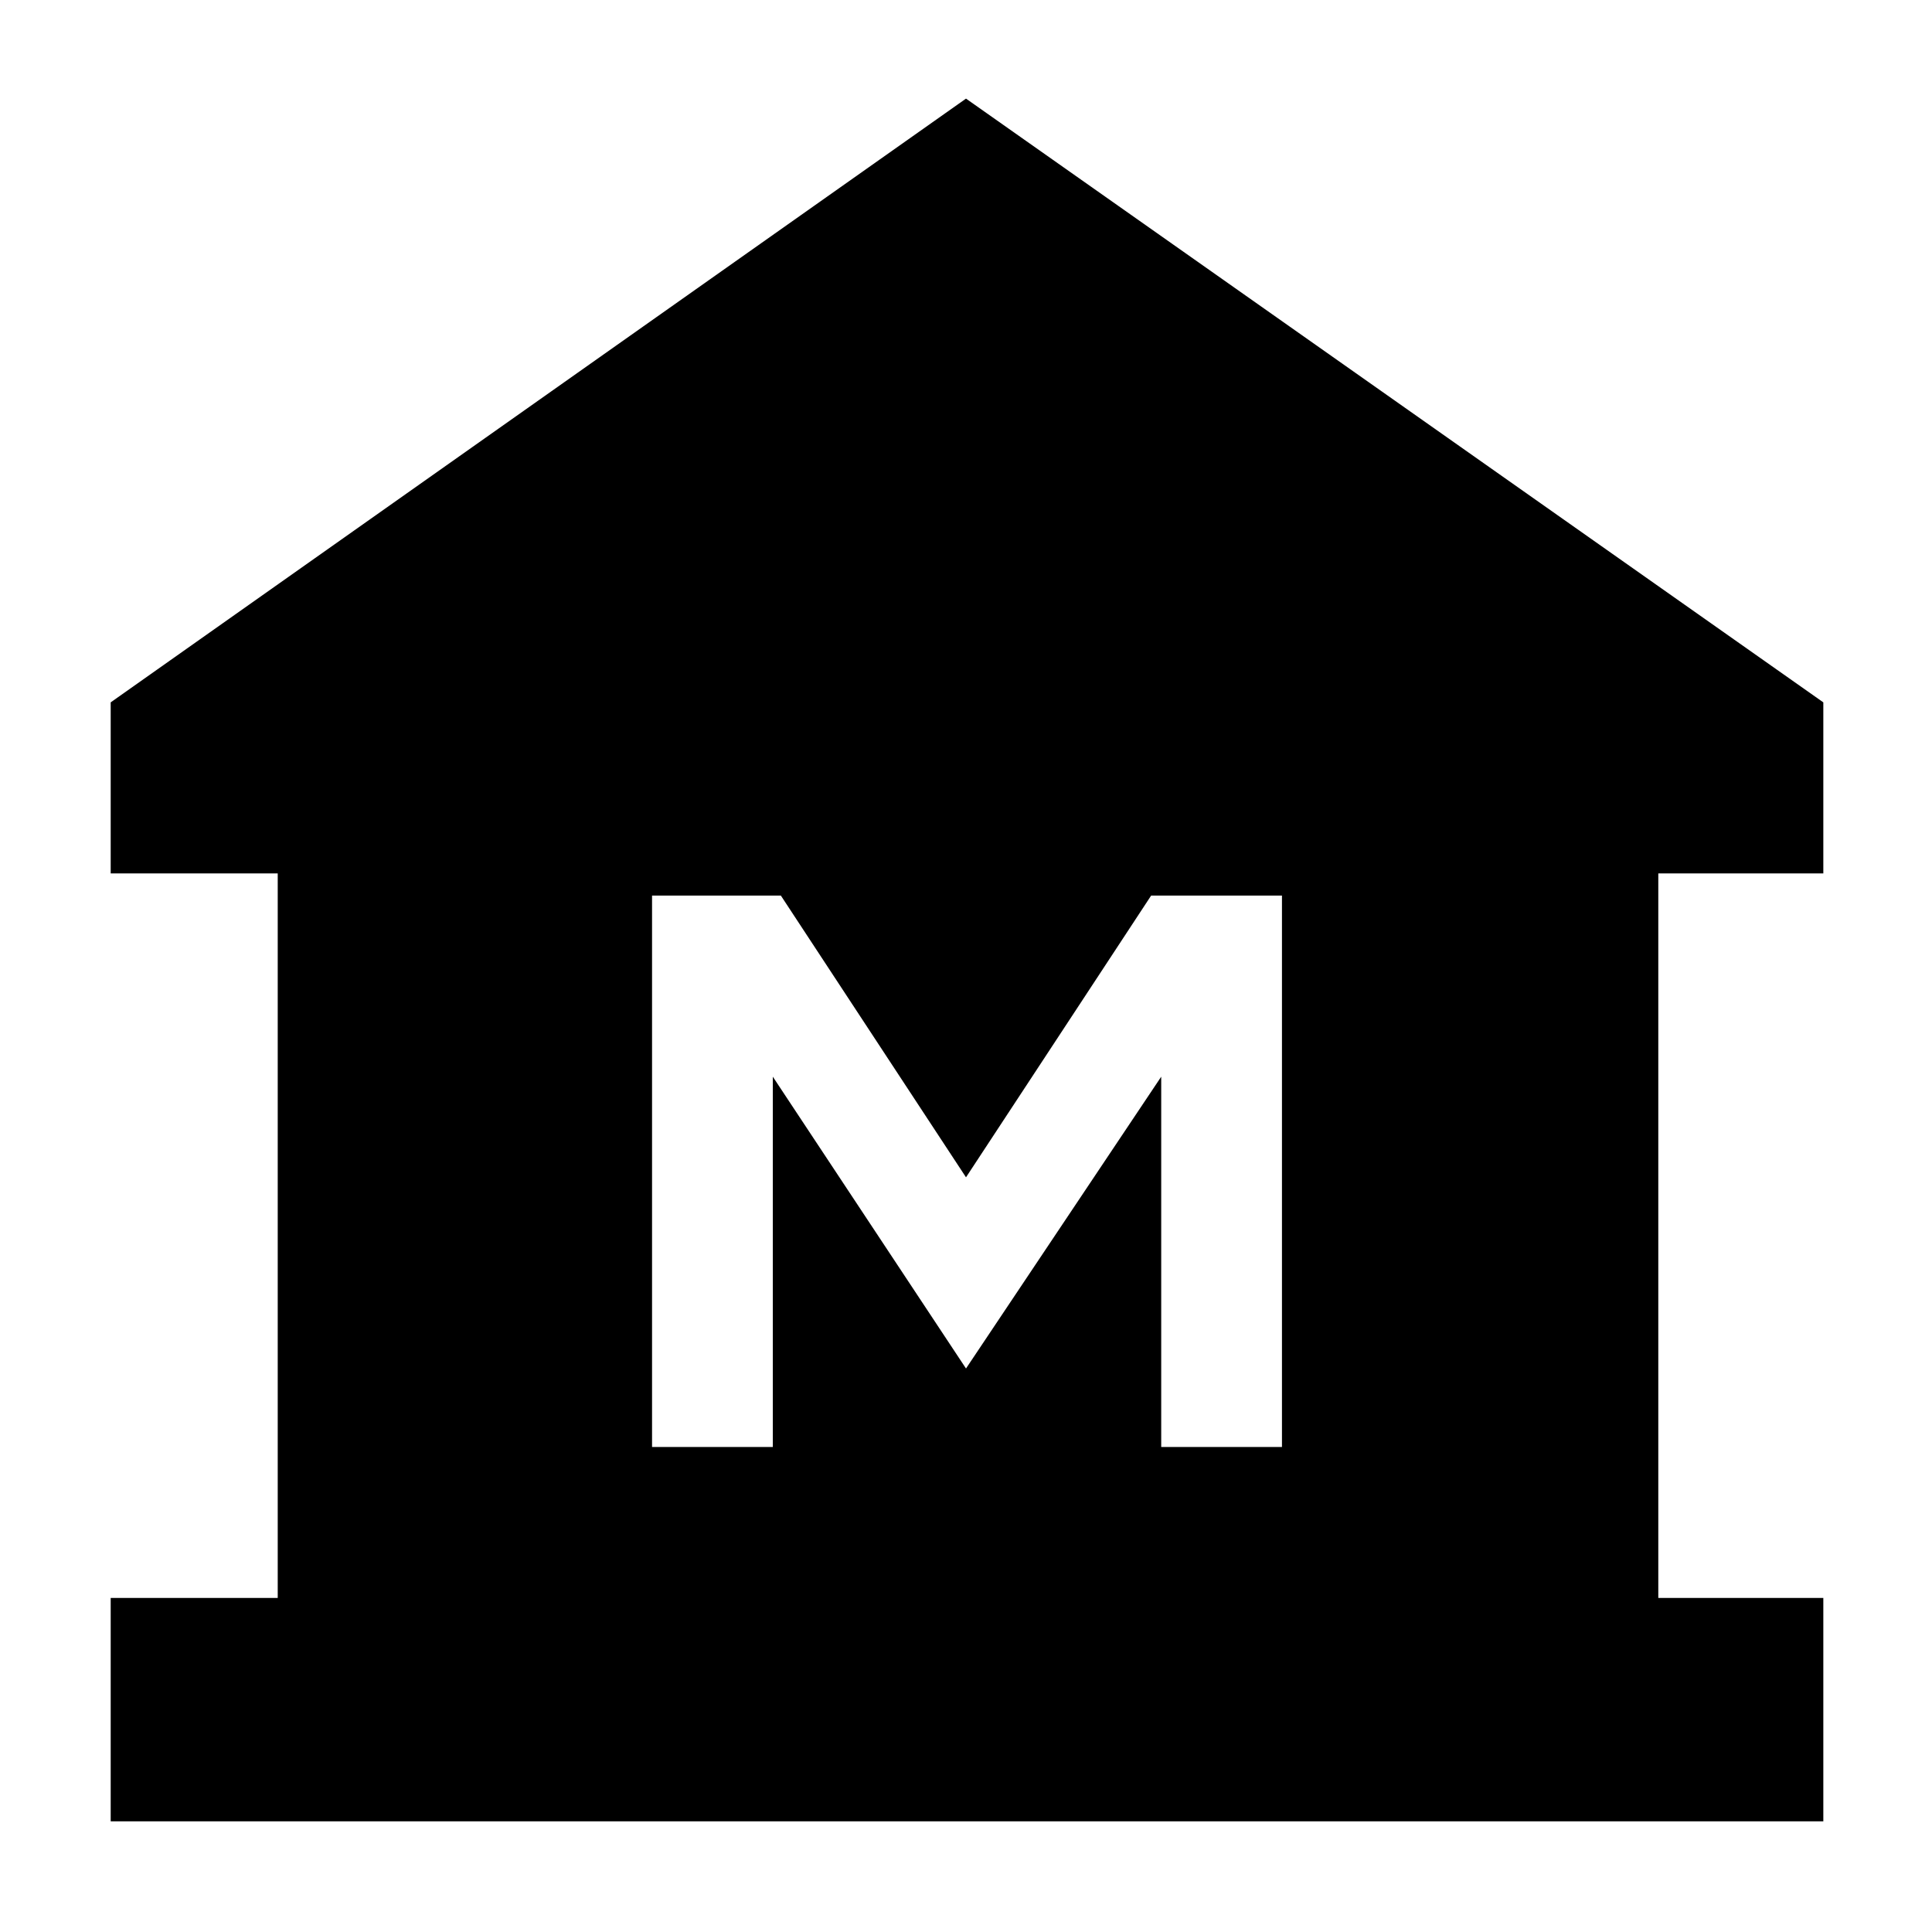 <svg xmlns="http://www.w3.org/2000/svg" height="48" width="48"><path d="M2.75 45.25V39.7H6.9v-18H2.75v-4.25L24 2.45l21.3 15v4.25h-4.1v18h4.1v5.55Zm13.45-9.3h3v-9.2L24 34l4.85-7.25v9.2h3v-13.7H28.6l-4.6 7-4.6-7h-3.2Z"/></svg>